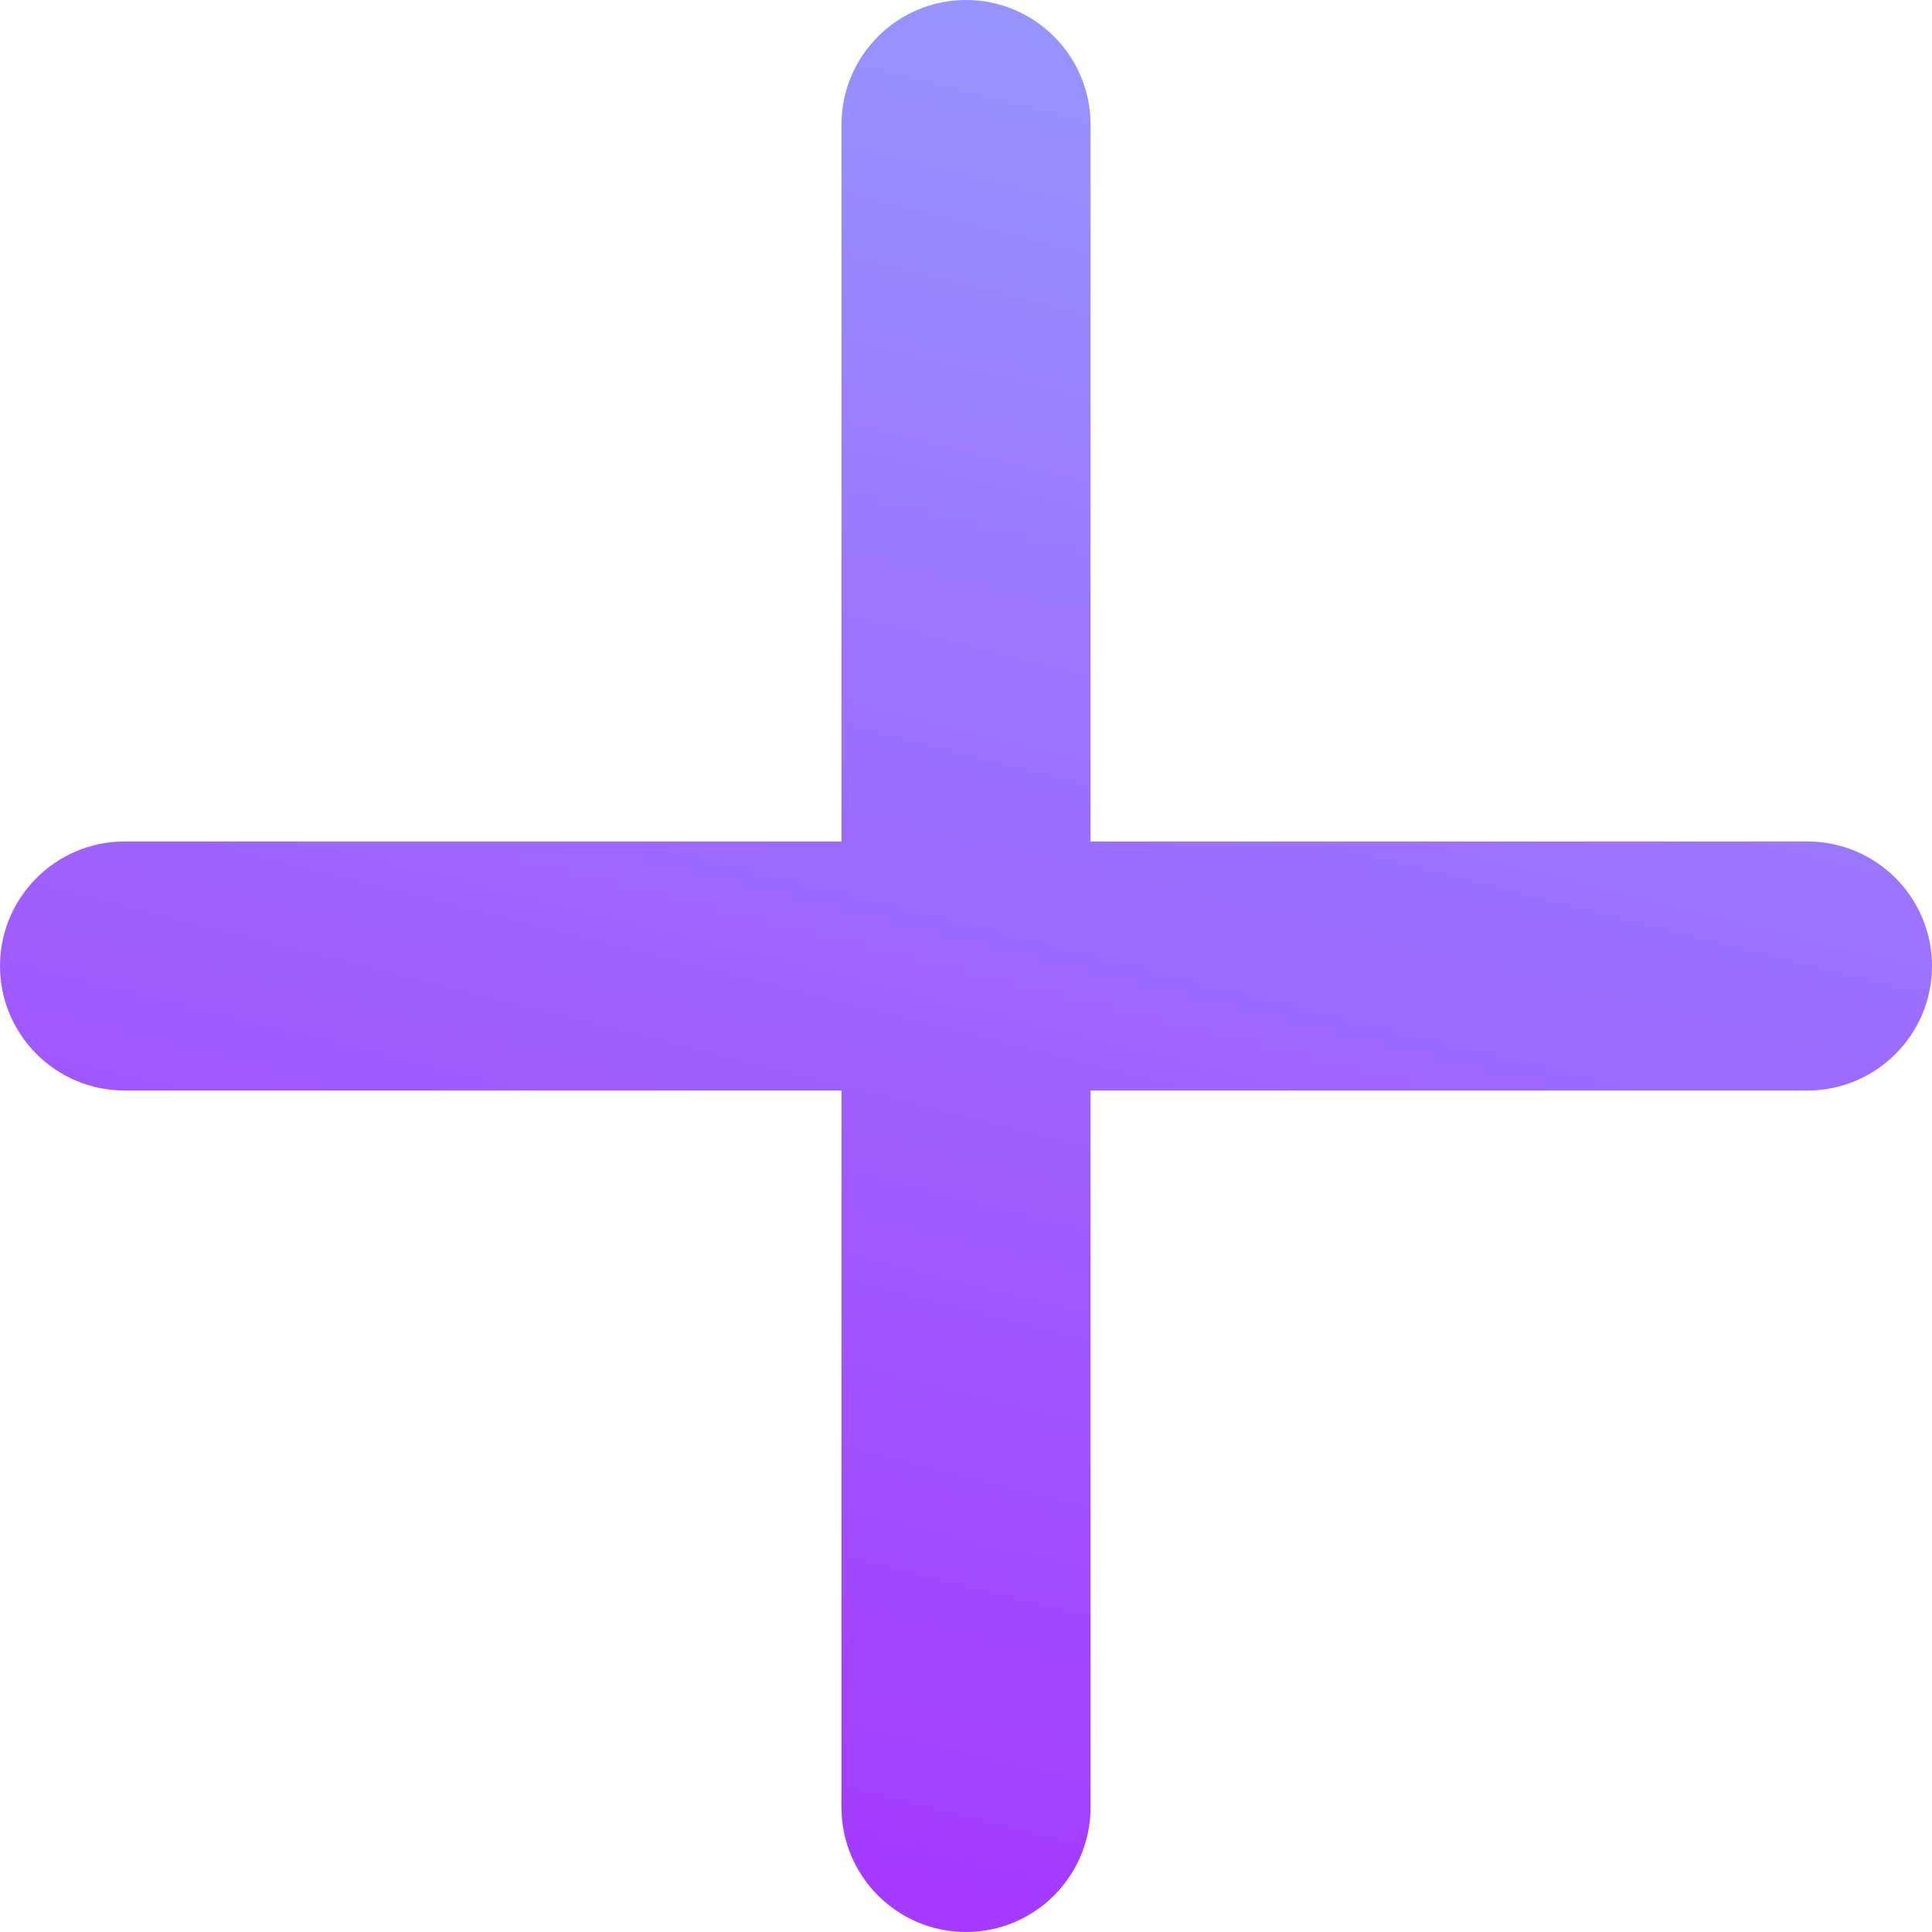 <?xml version="1.0" encoding="utf-8"?>
<!-- Generator: Adobe Illustrator 22.1.0, SVG Export Plug-In . SVG Version: 6.00 Build 0)  -->
<svg version="1.1" id="Layer_1" xmlns="http://www.w3.org/2000/svg" xmlns:xlink="http://www.w3.org/1999/xlink" x="0px" y="0px"
	 viewBox="0 0 512 512" style="enable-background:new 0 0 512 512;" xml:space="preserve">
<style type="text/css">
	.st0{fill:url(#SVGID_1_);}
</style>
<g>
	<g>
		<linearGradient id="SVGID_1_" gradientUnits="userSpaceOnUse" x1="195.669" y1="497.976" x2="316.331" y2="14.024">
			<stop  offset="0" style="stop-color:#A439FF"/>
			<stop  offset="1" style="stop-color:#9794FF"/>
		</linearGradient>
		<path class="st0" d="M479,223H289V33c0-18.2-14.8-33-33-33s-33,14.8-33,33v190H33c-18.2,0-33,14.8-33,33c0,18.2,14.8,33,33,33h190
			v190c0,18.2,14.8,33,33,33s33-14.8,33-33V289h190c18.2,0,33-14.8,33-33C512,237.8,497.2,223,479,223z"/>
	</g>
</g>
</svg>
